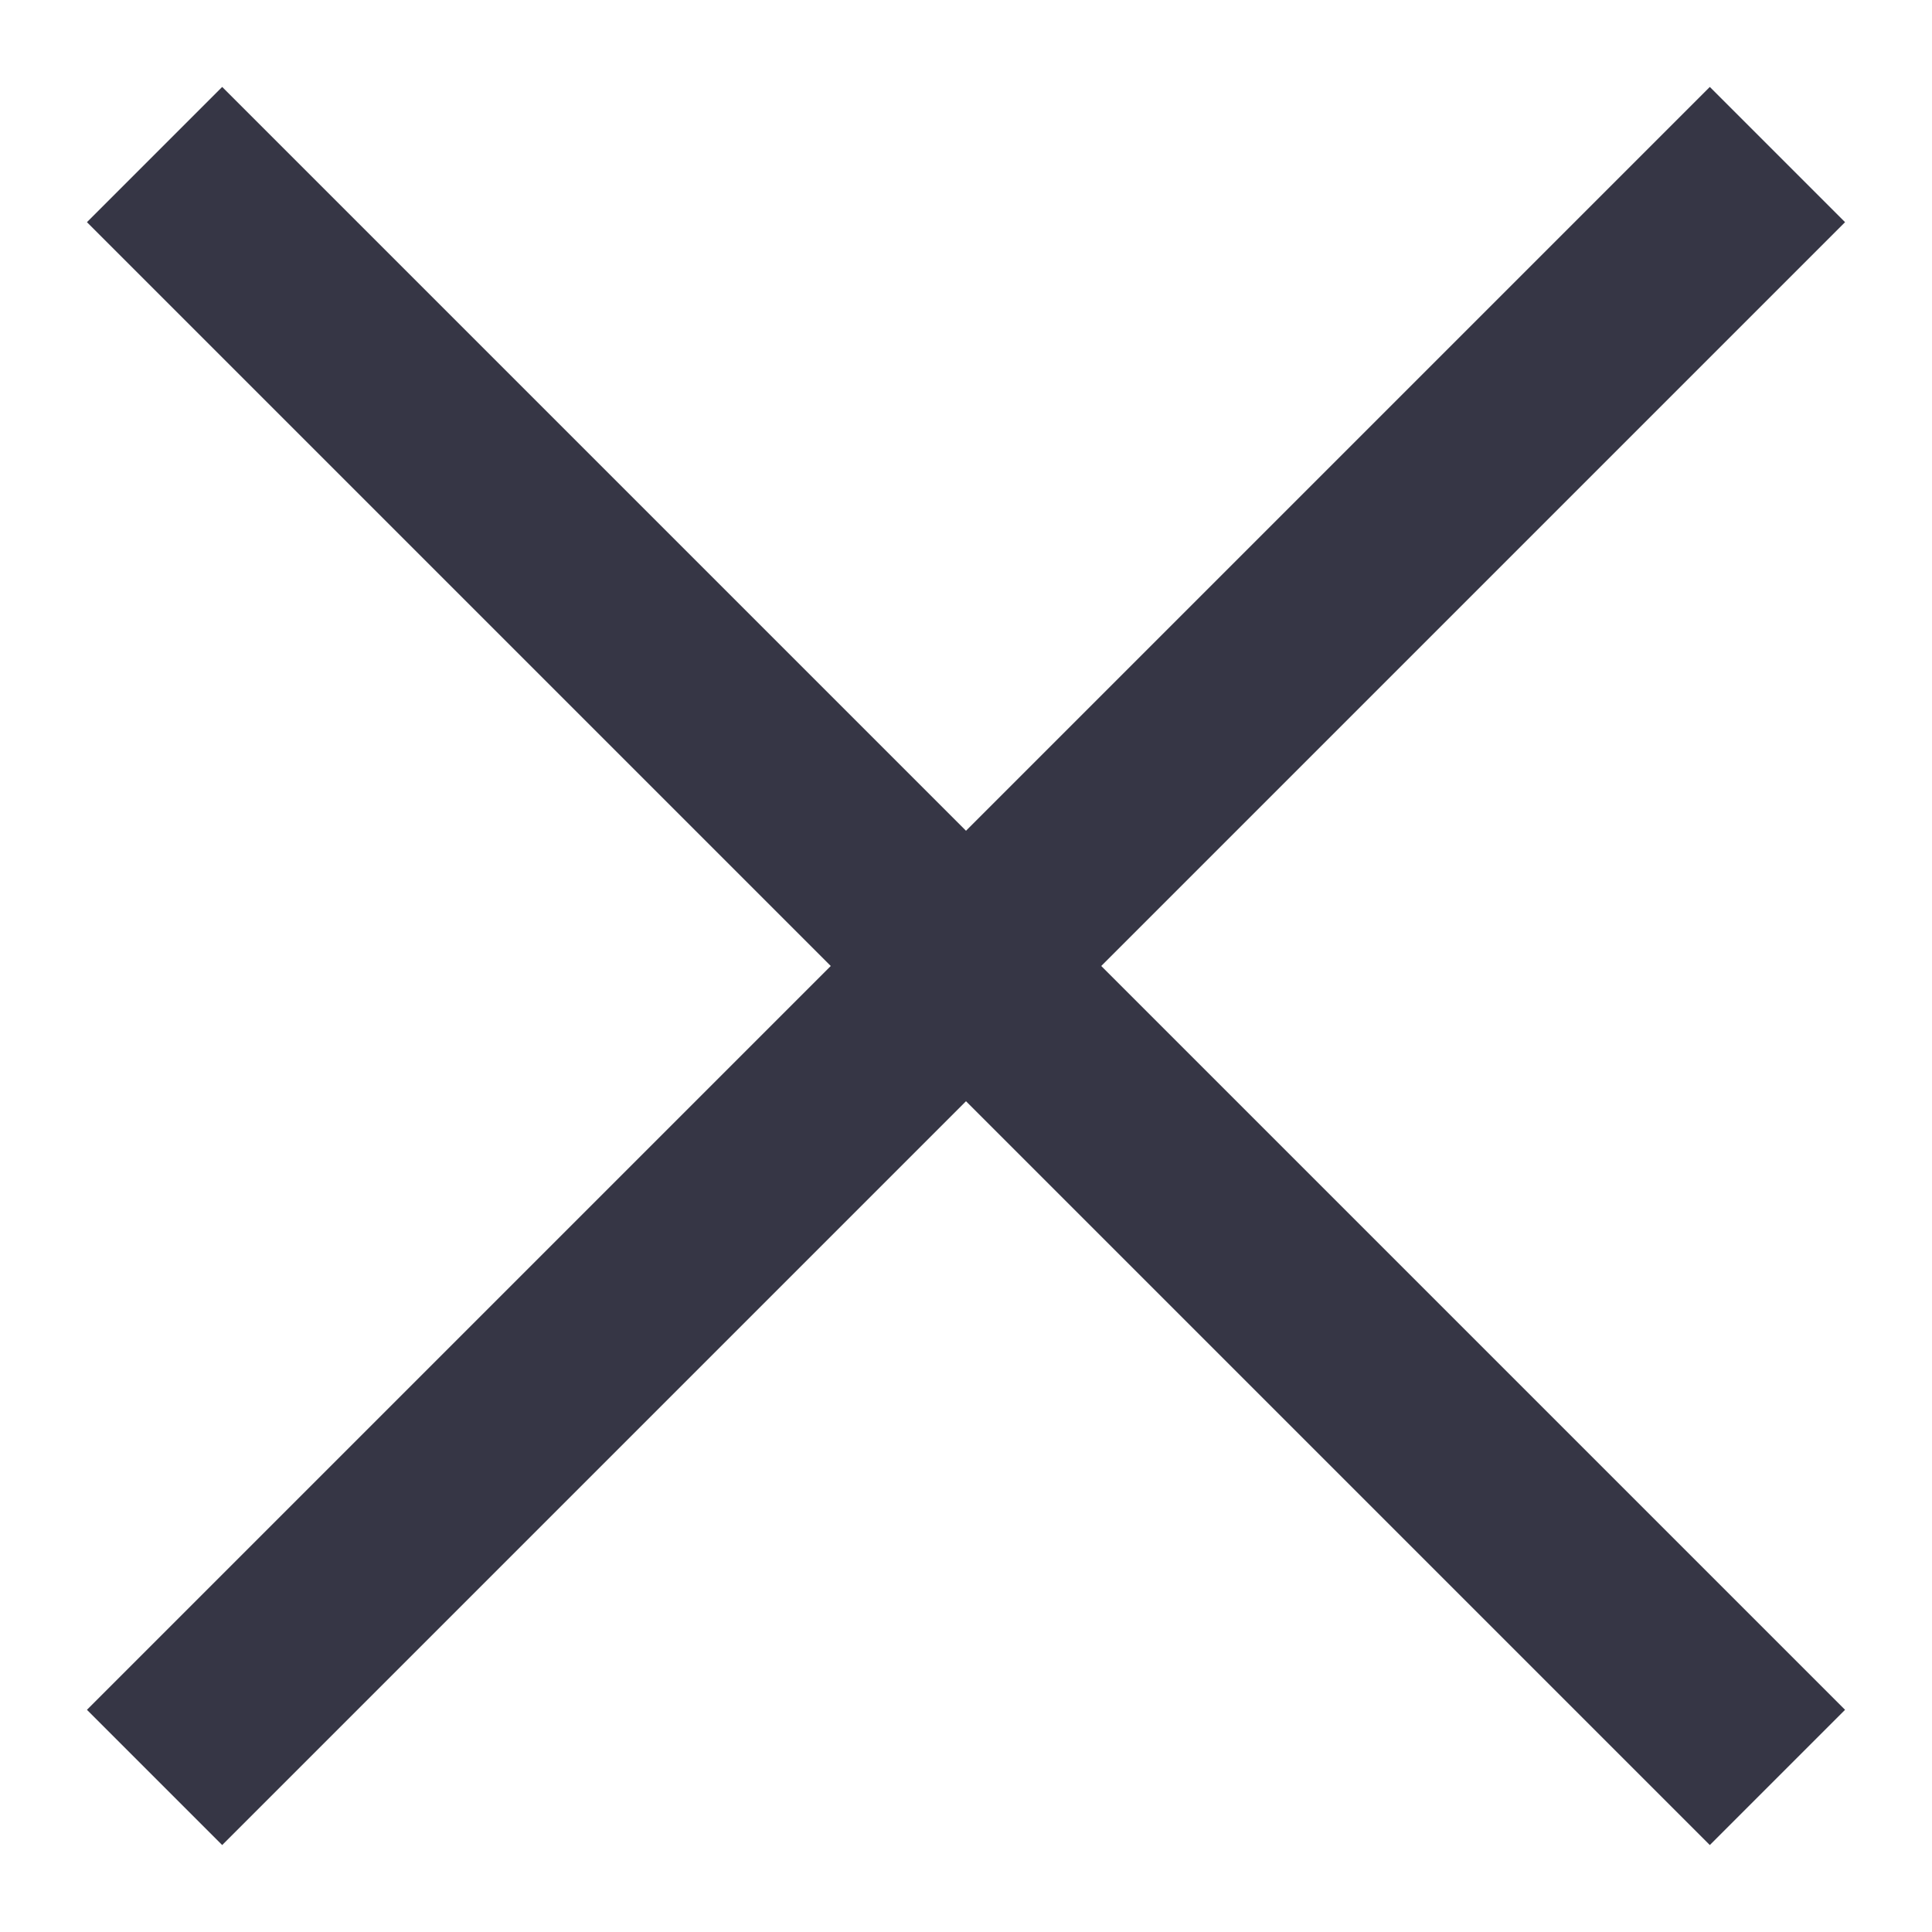 <svg width="20" height="20" viewBox="0 0 20 20" fill="none" xmlns="http://www.w3.org/2000/svg">
<path d="M2.3 19.1L0.9 17.7L8.6 10L0.9 2.3L2.3 0.9L10 8.6L17.7 0.9L19.1 2.3L11.4 10L19.1 17.7L17.7 19.1L10 11.4L2.3 19.1Z" fill="#363645"/>
</svg>
